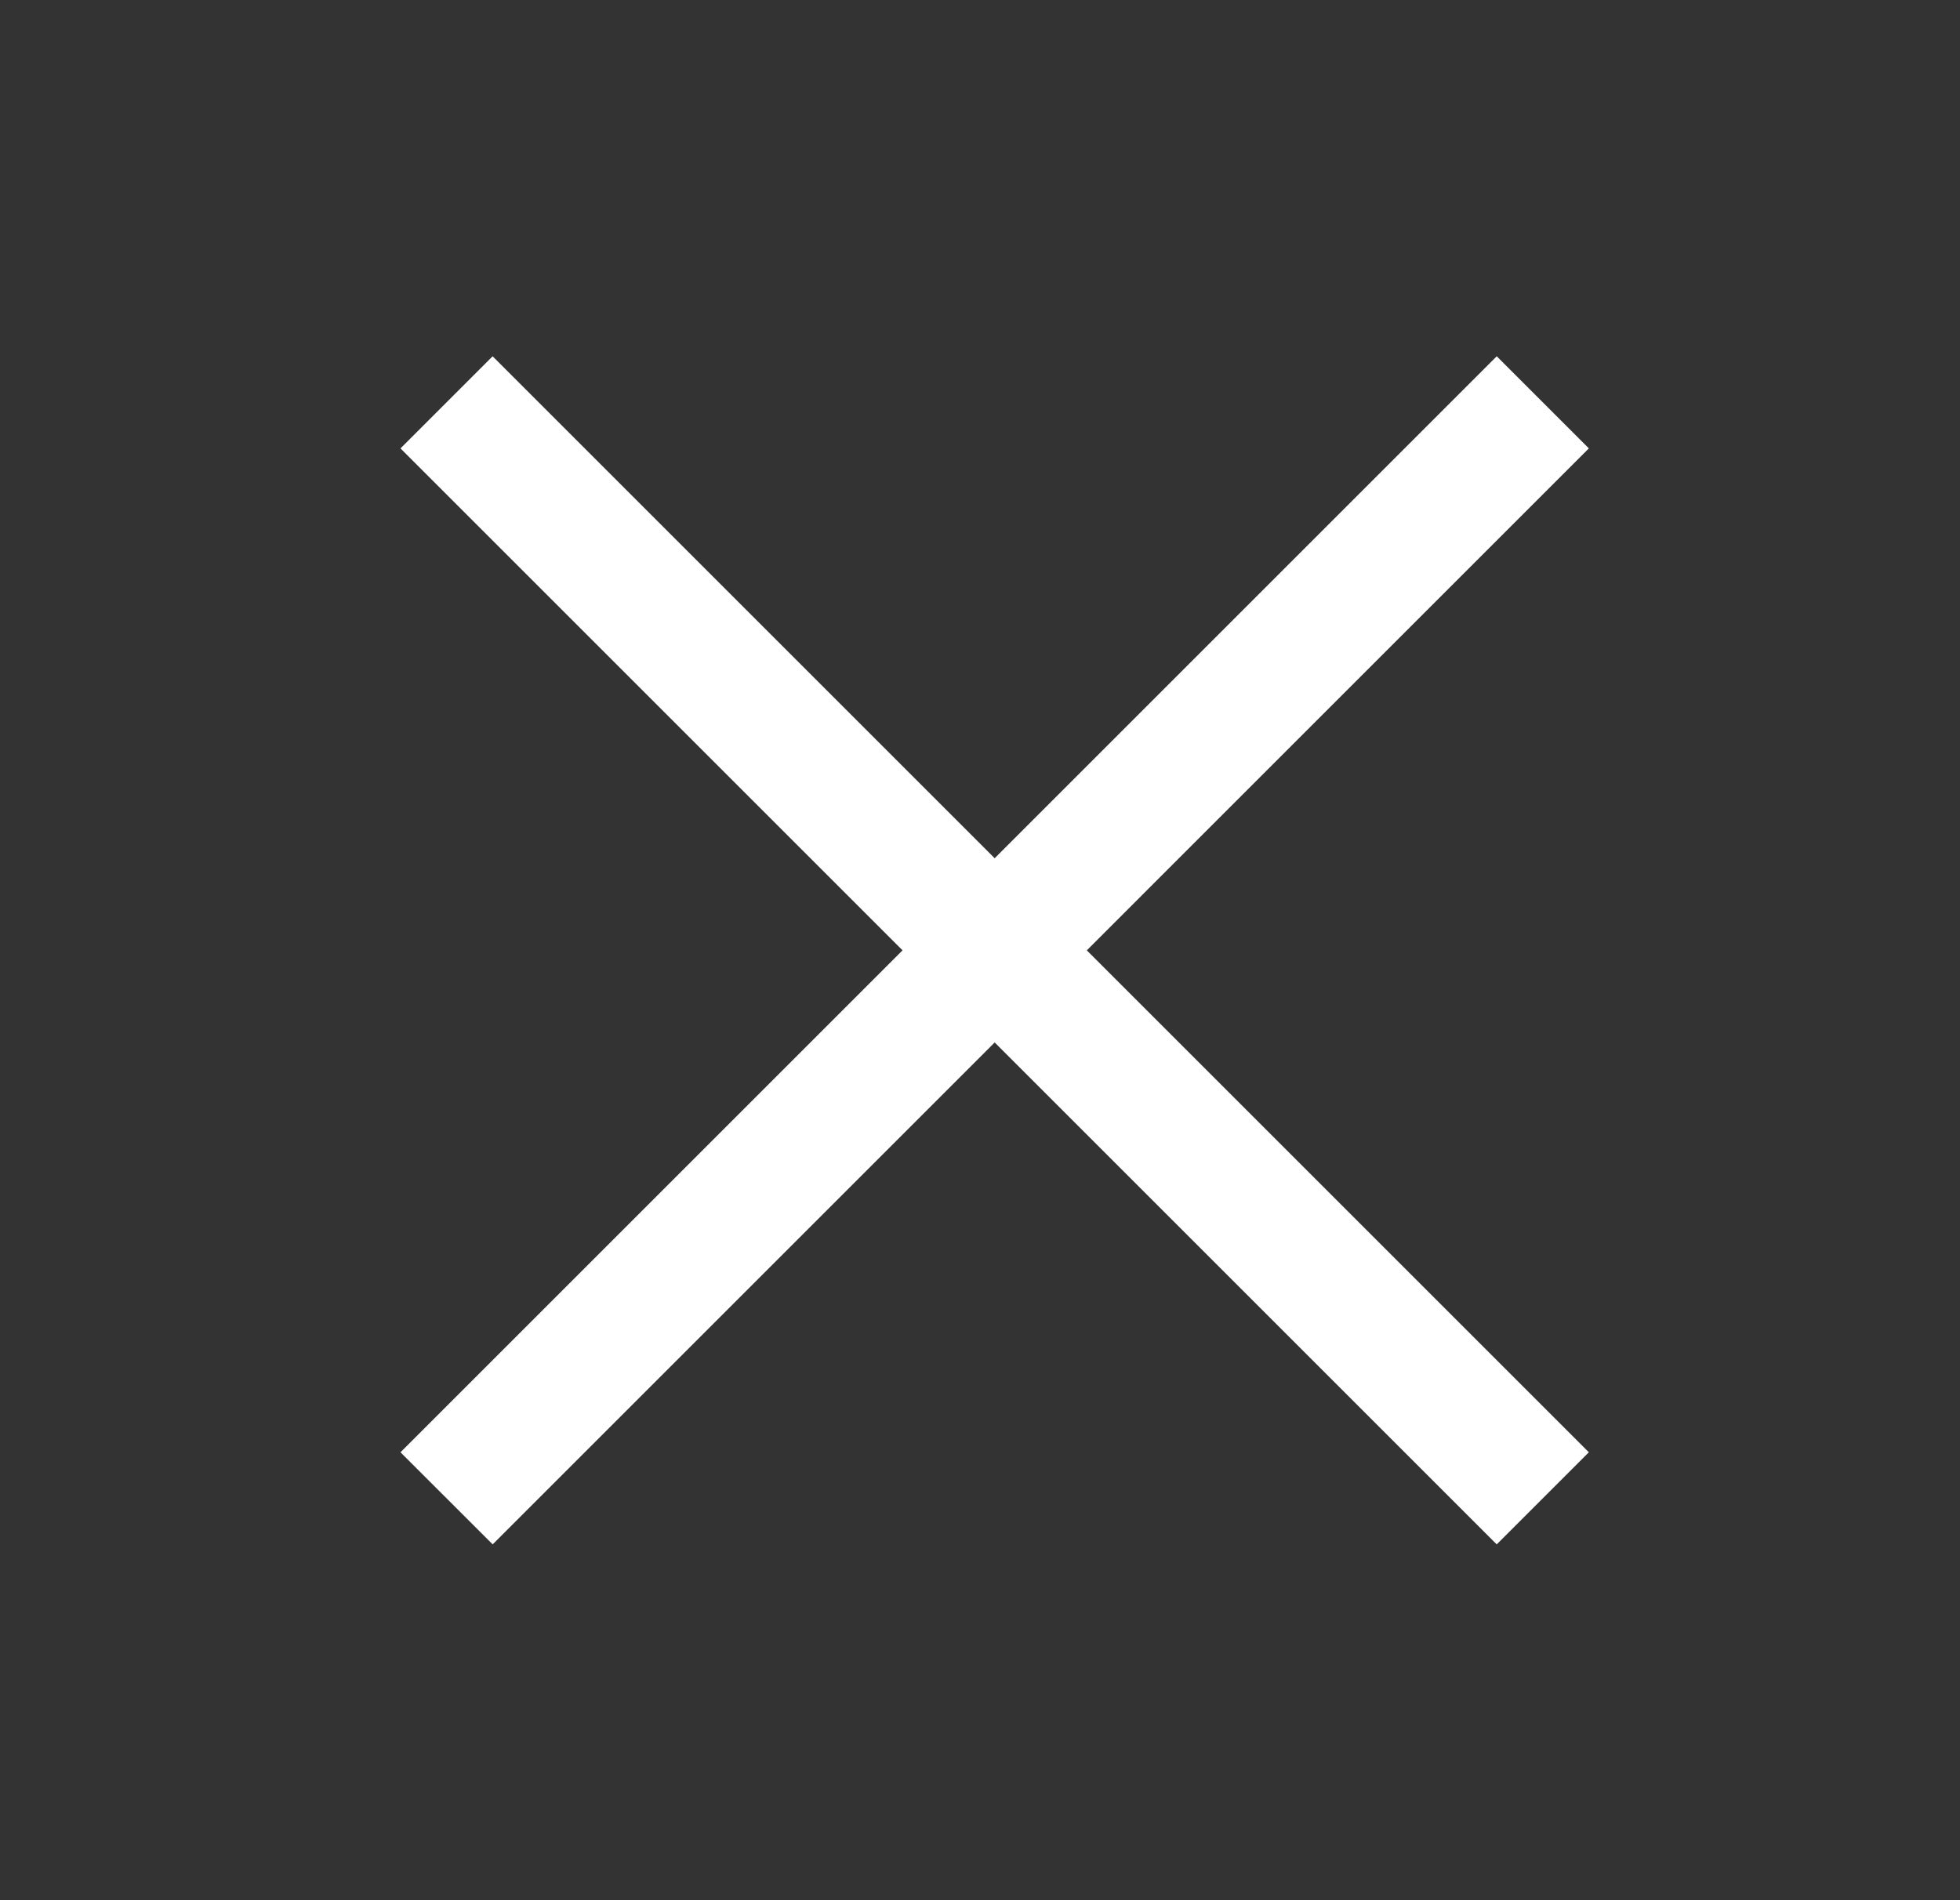 <svg width="33" height="32" viewBox="0 0 33 32" fill="none" xmlns="http://www.w3.org/2000/svg">
    <rect x="0" y="0" width="33" height="32" fill="#333333" stroke="none"/>
    <path d="M6.743 24.457L25.2 6L26.751 7.551L8.295 26.008L6.743 24.457Z" fill="#FFF" />
    <path d="M8.294 6L26.751 24.457L25.2 26.008L6.743 7.551L8.294 6Z" fill="#FFF" />
</svg>